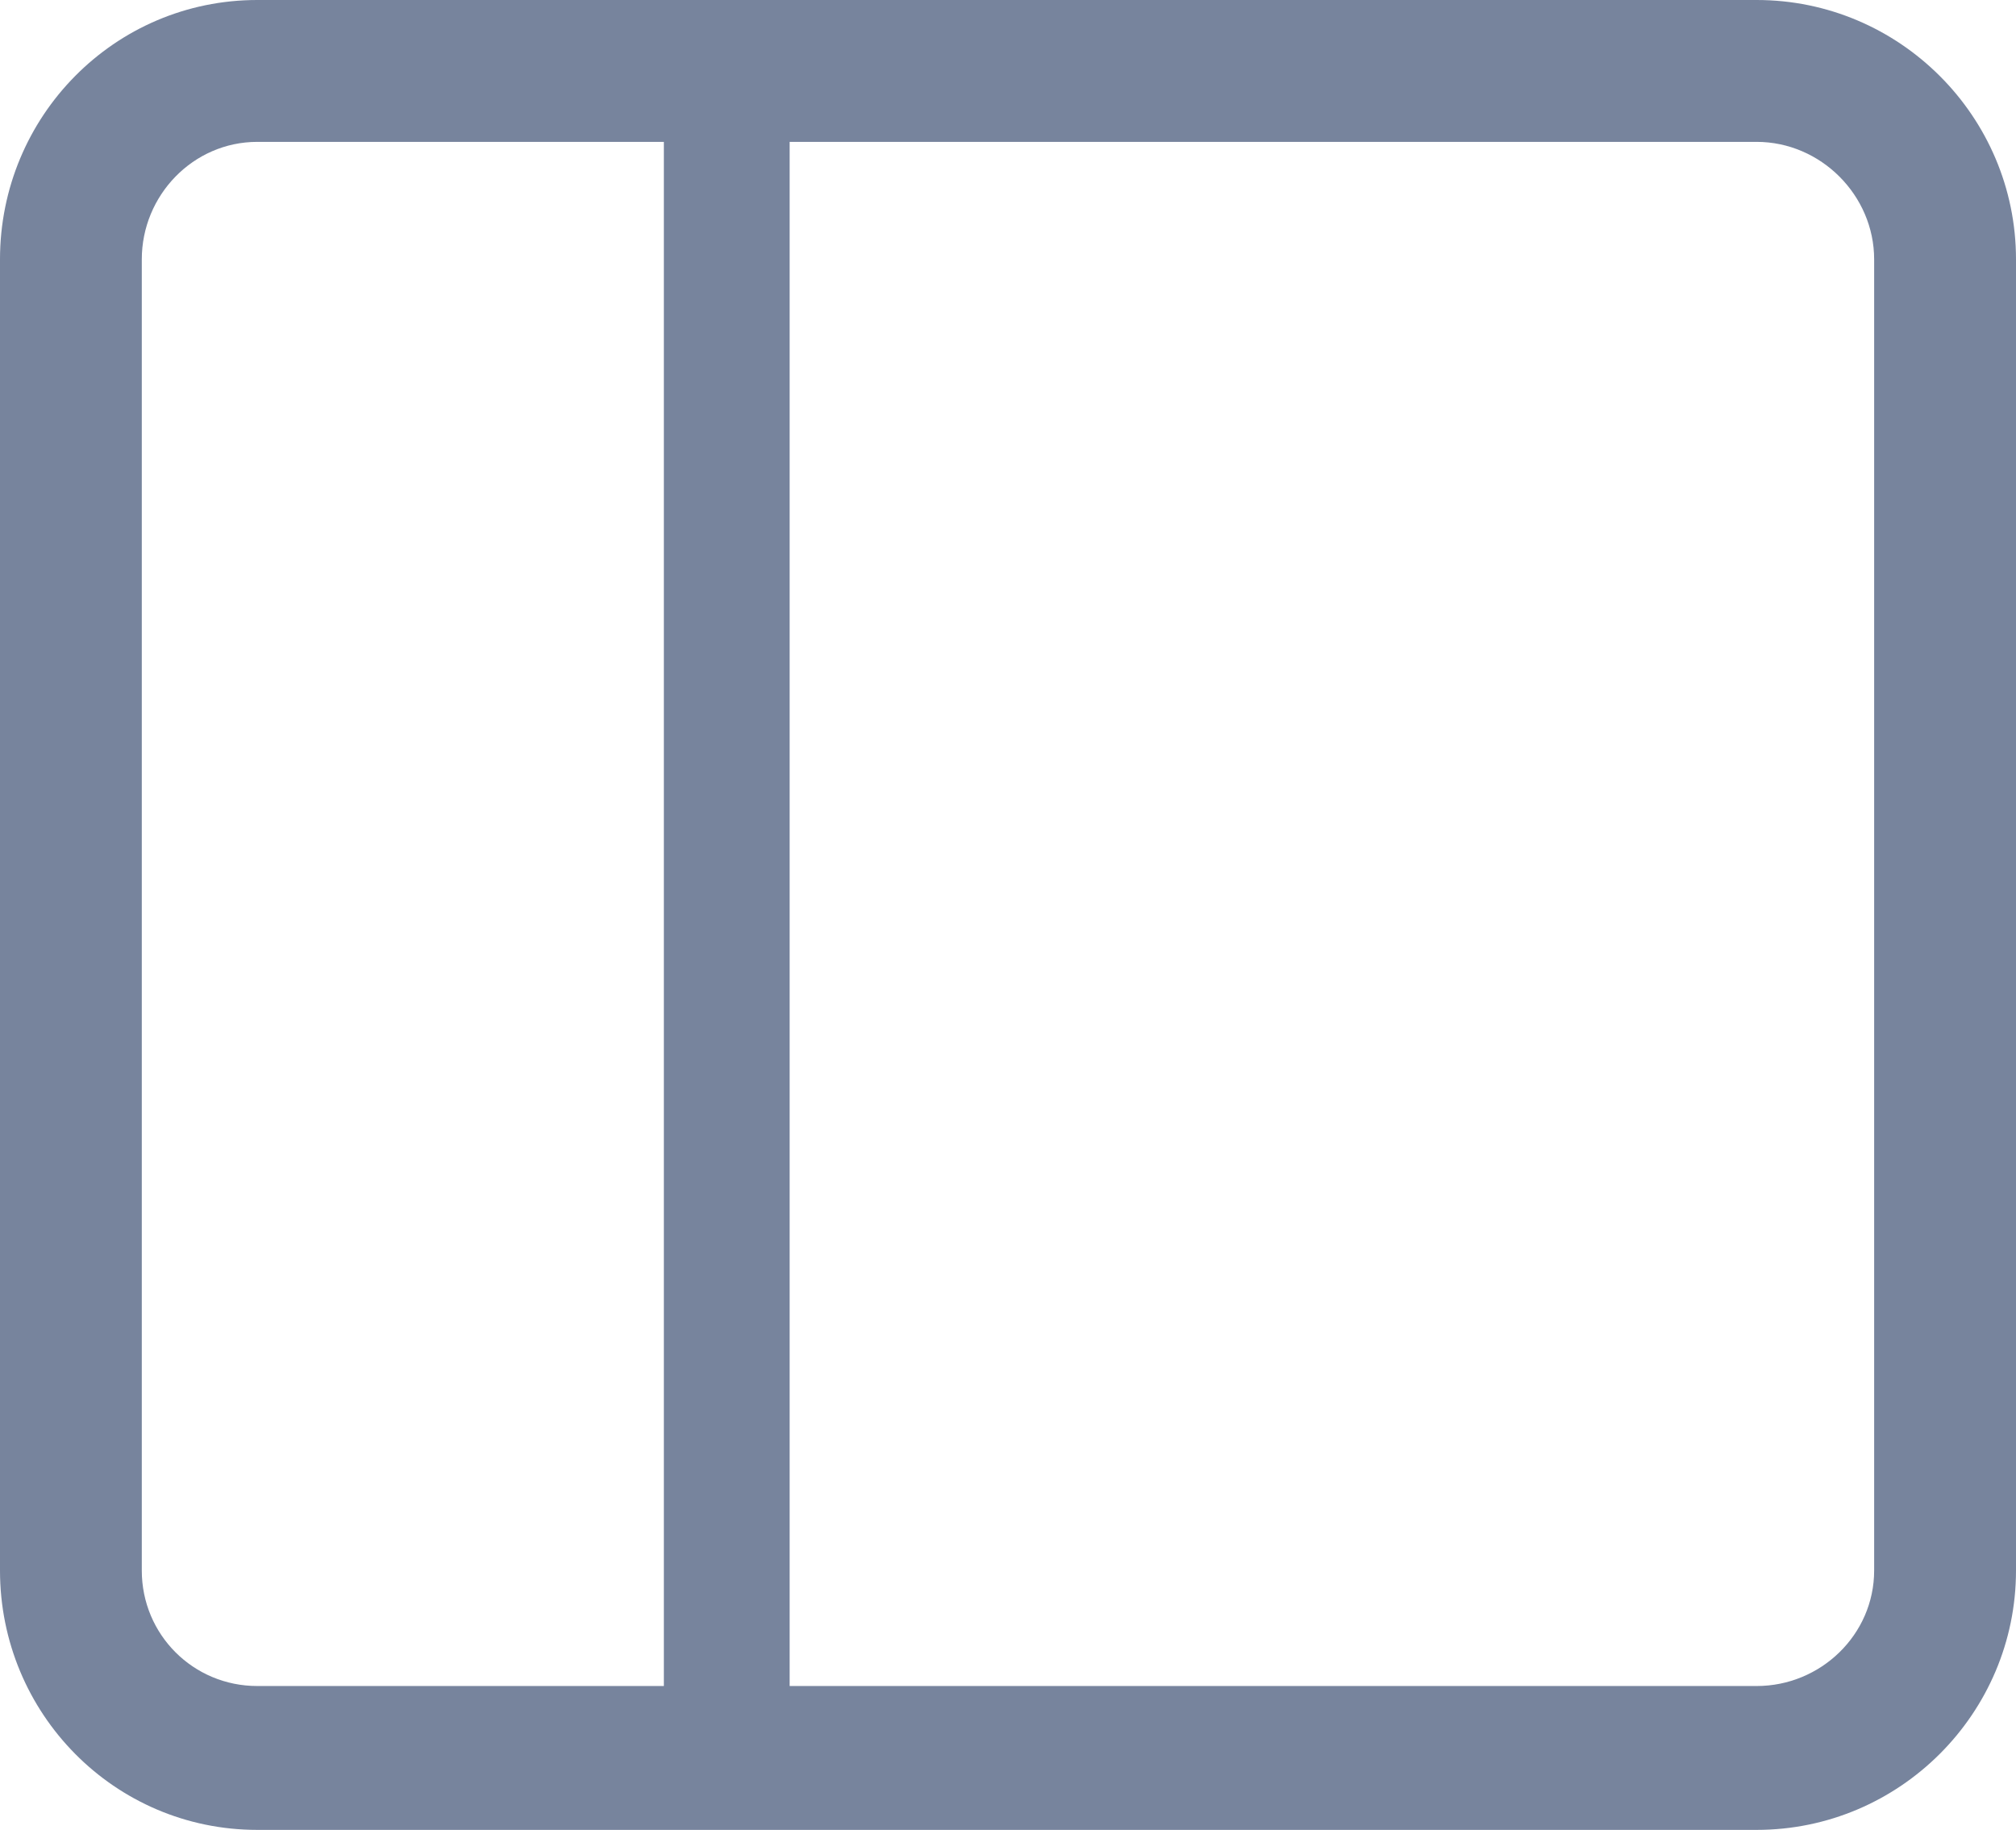 <?xml version="1.0" encoding="UTF-8" standalone="no"?>
<!DOCTYPE svg PUBLIC "-//W3C//DTD SVG 1.1//EN" "http://www.w3.org/Graphics/SVG/1.1/DTD/svg11.dtd">
<svg height="100%" stroke-miterlimit="10" style="fill-rule:nonzero;clip-rule:evenodd;stroke-linecap:round;stroke-linejoin:round;" version="1.1" viewBox="0 0 35.26 32" width="100%" xml:space="preserve" xmlns="http://www.w3.org/2000/svg" xmlns:vectornator="http://vectornator.io" xmlns:xlink="http://www.w3.org/1999/xlink">
<defs/>
<clipPath id="ArtboardFrame">
<rect height="32" width="35.26" x="0" y="0"/>
</clipPath>
<g clip-path="url(#ArtboardFrame)" id="Untitled" vectornator:layerName="Untitled">
<g opacity="1" vectornator:layerName="Group 1">
<path d="M4.5 5.27356e-15C2.001 5.27356e-15-0 2.037-0 4.536L-0 27.464C-0 29.963 2.001 32 4.5 32L30.724 32C33.223 32 35.26 29.963 35.26 27.464L35.26 4.536C35.26 2.037 33.223 3.60488e-07 30.724 5.27356e-15L4.5 5.27356e-15ZM4.5 2.481L30.724 2.481C31.845 2.481 32.779 3.415 32.779 4.536L32.779 27.464C32.779 28.585 31.845 29.484 30.724 29.484L4.5 29.484C3.379 29.484 2.48 28.585 2.48 27.464L2.48 4.536C2.48 3.415 3.379 2.481 4.5 2.481Z" fill="#77849d" fill-rule="nonzero" opacity="1" stroke="none" vectornator:layerName="Curve 1"/>
<path d="M12.711 1.248L12.711 30.744" fill="none" opacity="1" stroke="#77849d" stroke-linecap="butt" stroke-linejoin="miter" stroke-width="2.2" vectornator:layerName="path"/>
</g>
</g>
</svg>
